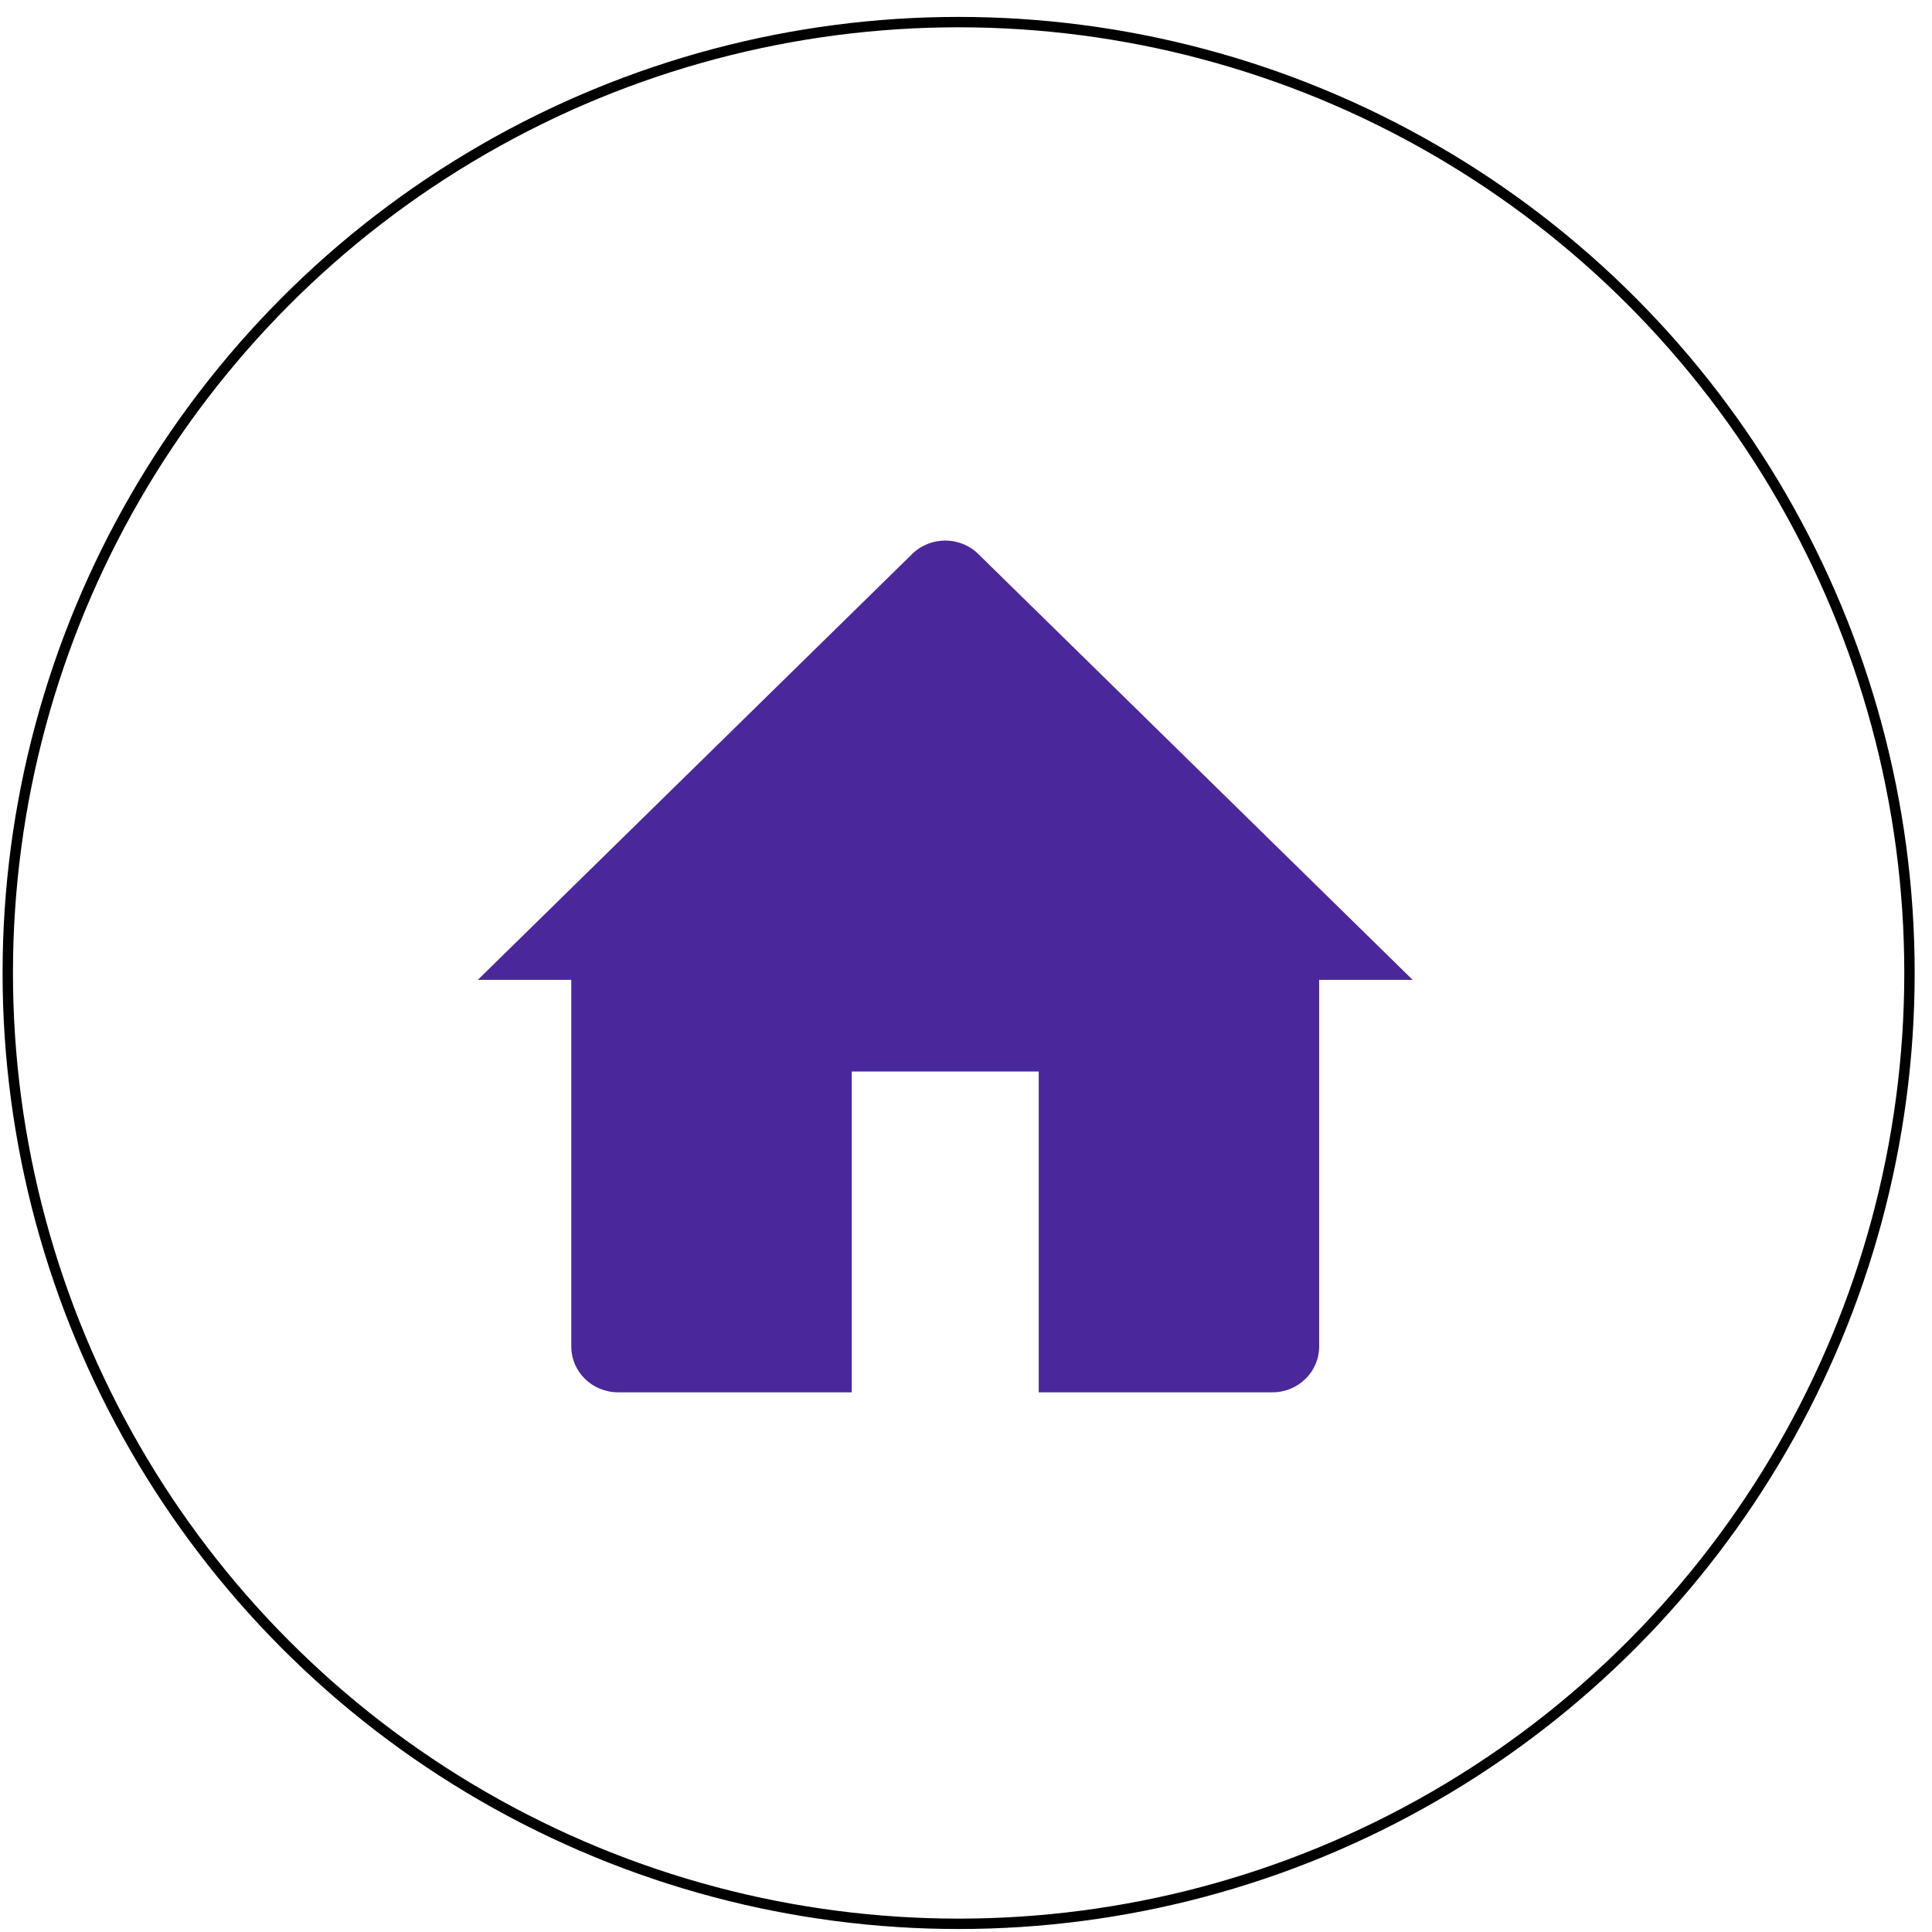 <svg width="93" height="93" viewBox="0 0 93 93" fill="none" xmlns="http://www.w3.org/2000/svg">
<path d="M27.5 47.167H23L43.909 26.667C44.788 25.805 46.212 25.805 47.091 26.667L68 47.167H63.5V64.815C63.5 66.033 62.493 67.021 61.25 67.021H50V51.579H41V67.021H29.75C28.507 67.021 27.5 66.033 27.5 64.815V47.167Z" fill="#4A289B"/>
<circle cx="46.145" cy="46.835" r="45.771" stroke="black" stroke-width="0.5"/>
</svg>
